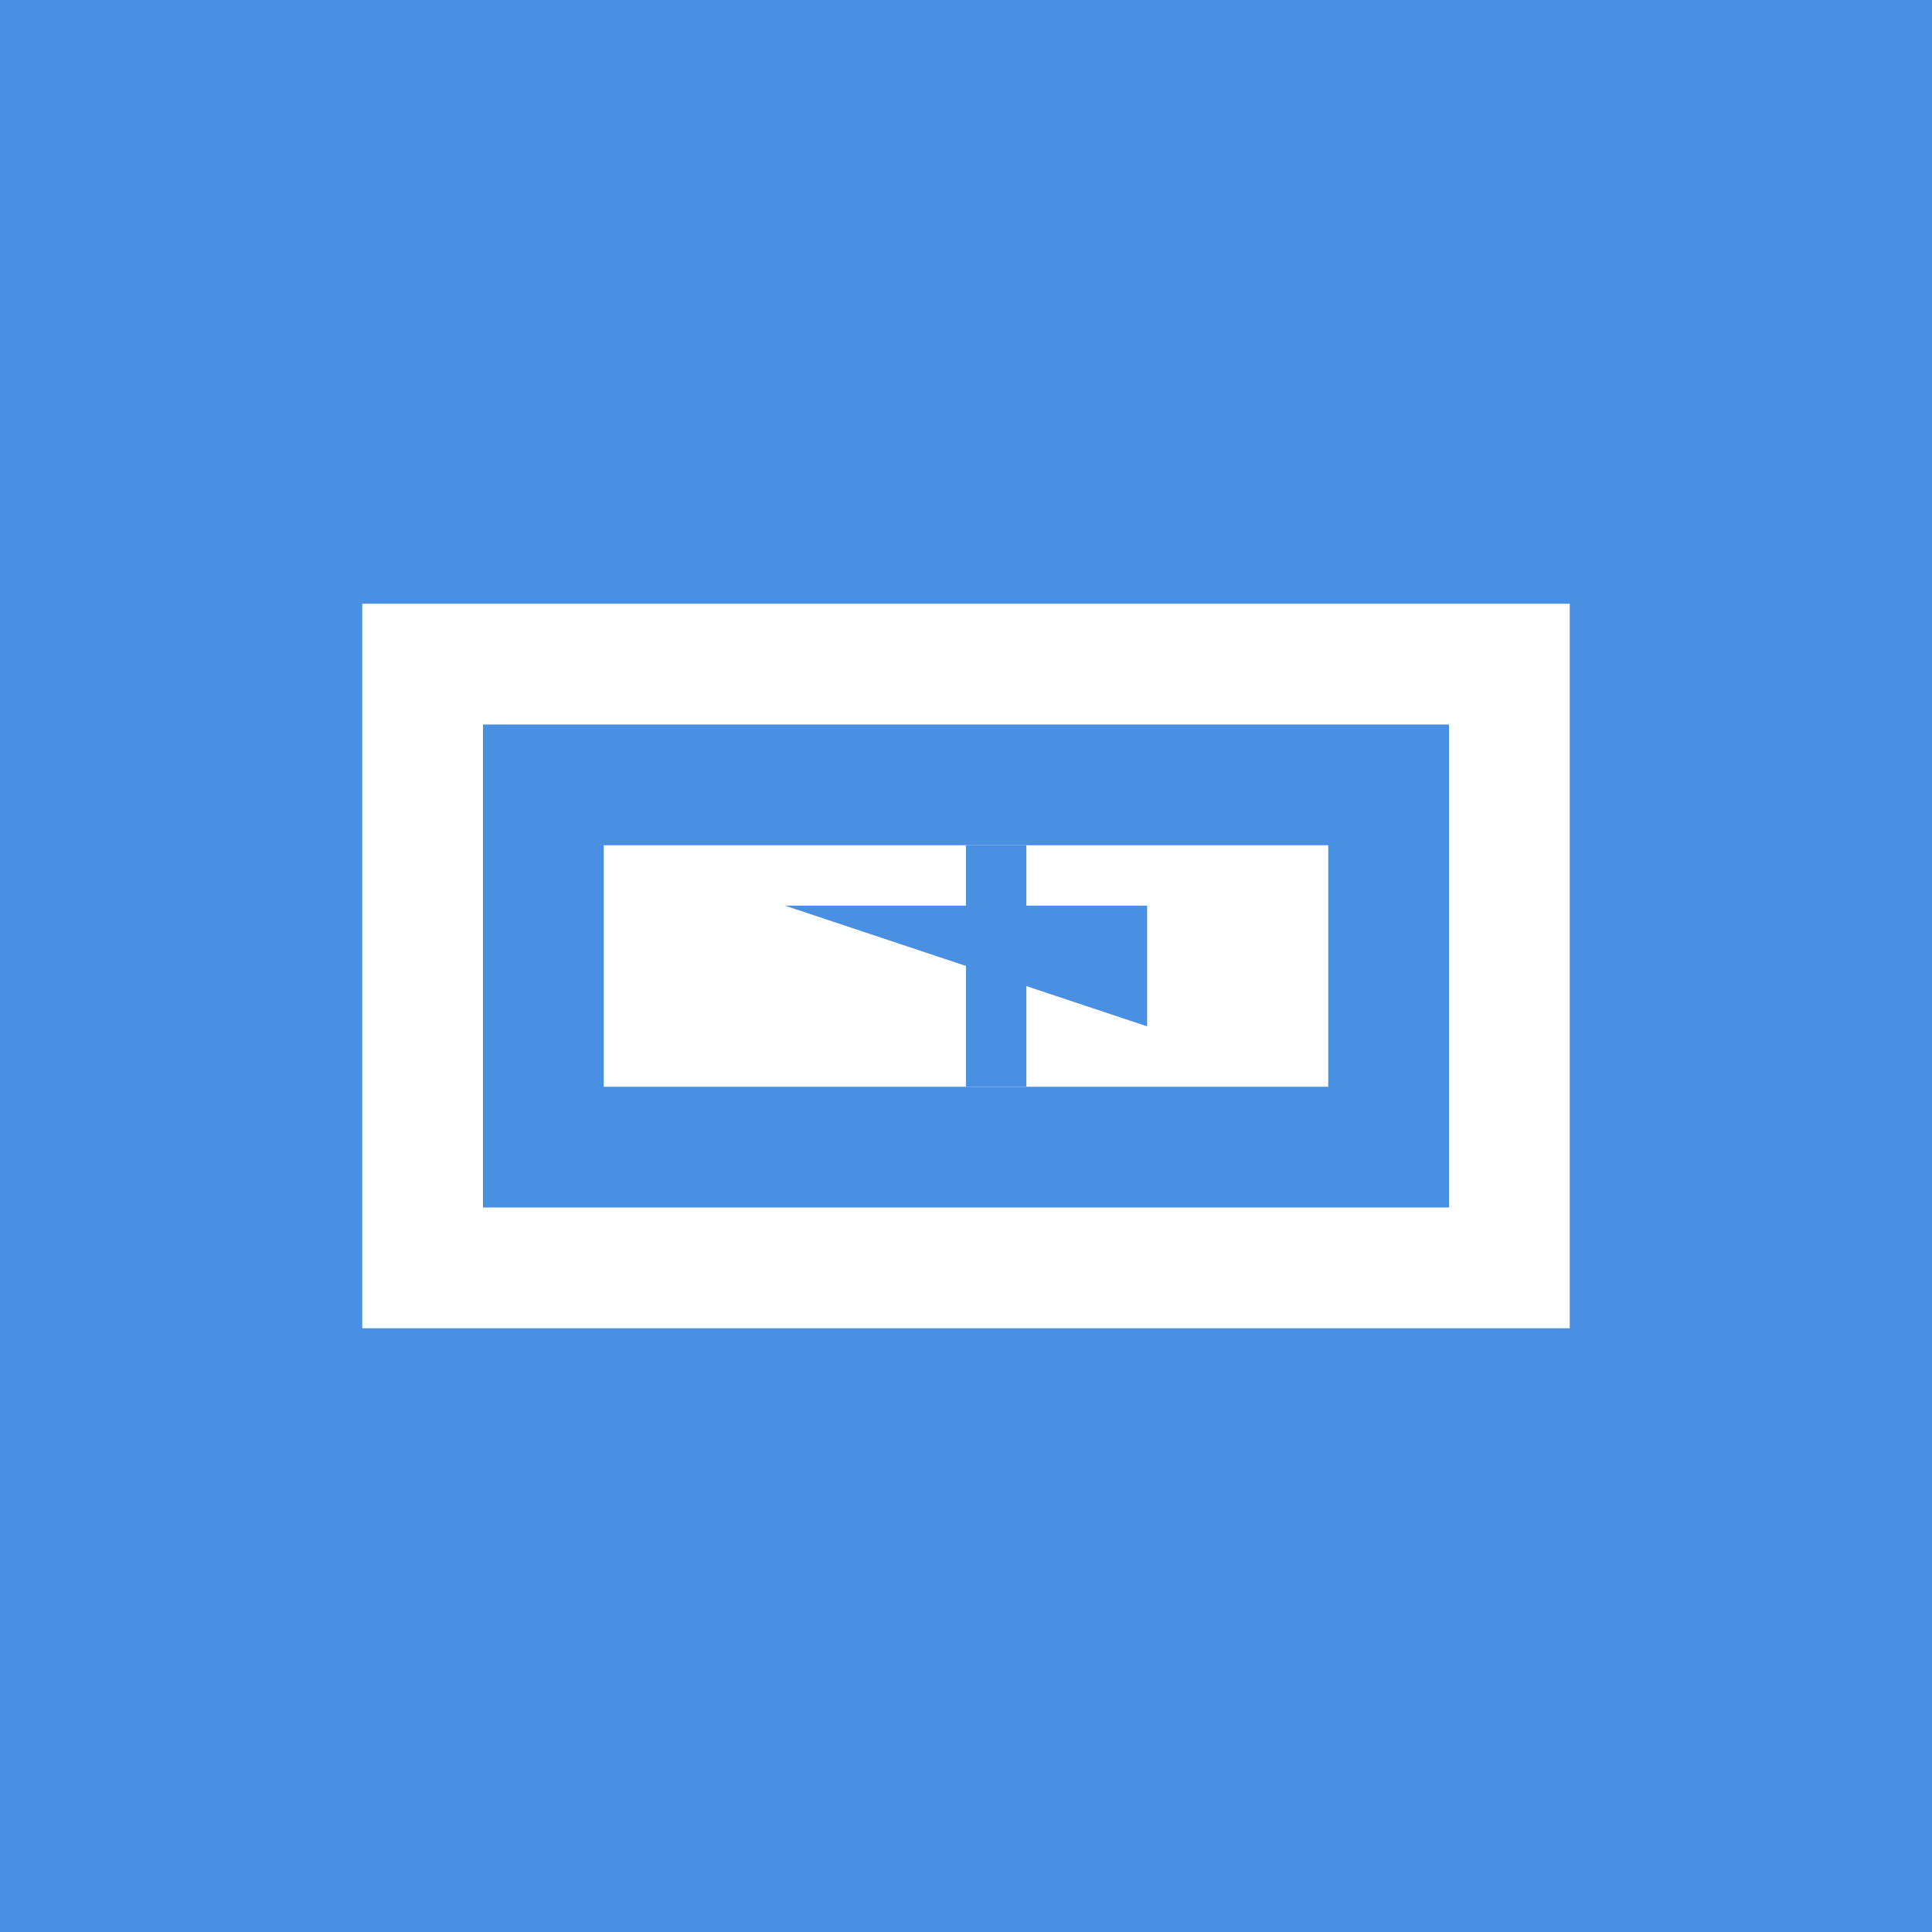 <svg width="256" height="256" viewBox="0 0 256 256" fill="none" xmlns="http://www.w3.org/2000/svg">
<path d="M0 0H256V256H0V0Z" fill="#4A90E2"/>
<path d="M48 80L208 80L208 176L48 176Z" fill="white"/>
<path d="M64 96L192 96L192 160L64 160Z" fill="#4A90E2"/>
<path d="M80 112L176 112L176 144L80 144Z" fill="white"/>
<path d="M96 128L160 128L160 128L96 128Z" fill="#4A90E2"/>
<path d="M104 120L152 120L152 136L104 120Z" fill="#4A90E2"/>
<path d="M128 112L128 144L136 144L136 112L128 112Z" fill="#4A90E2"/>
</svg>